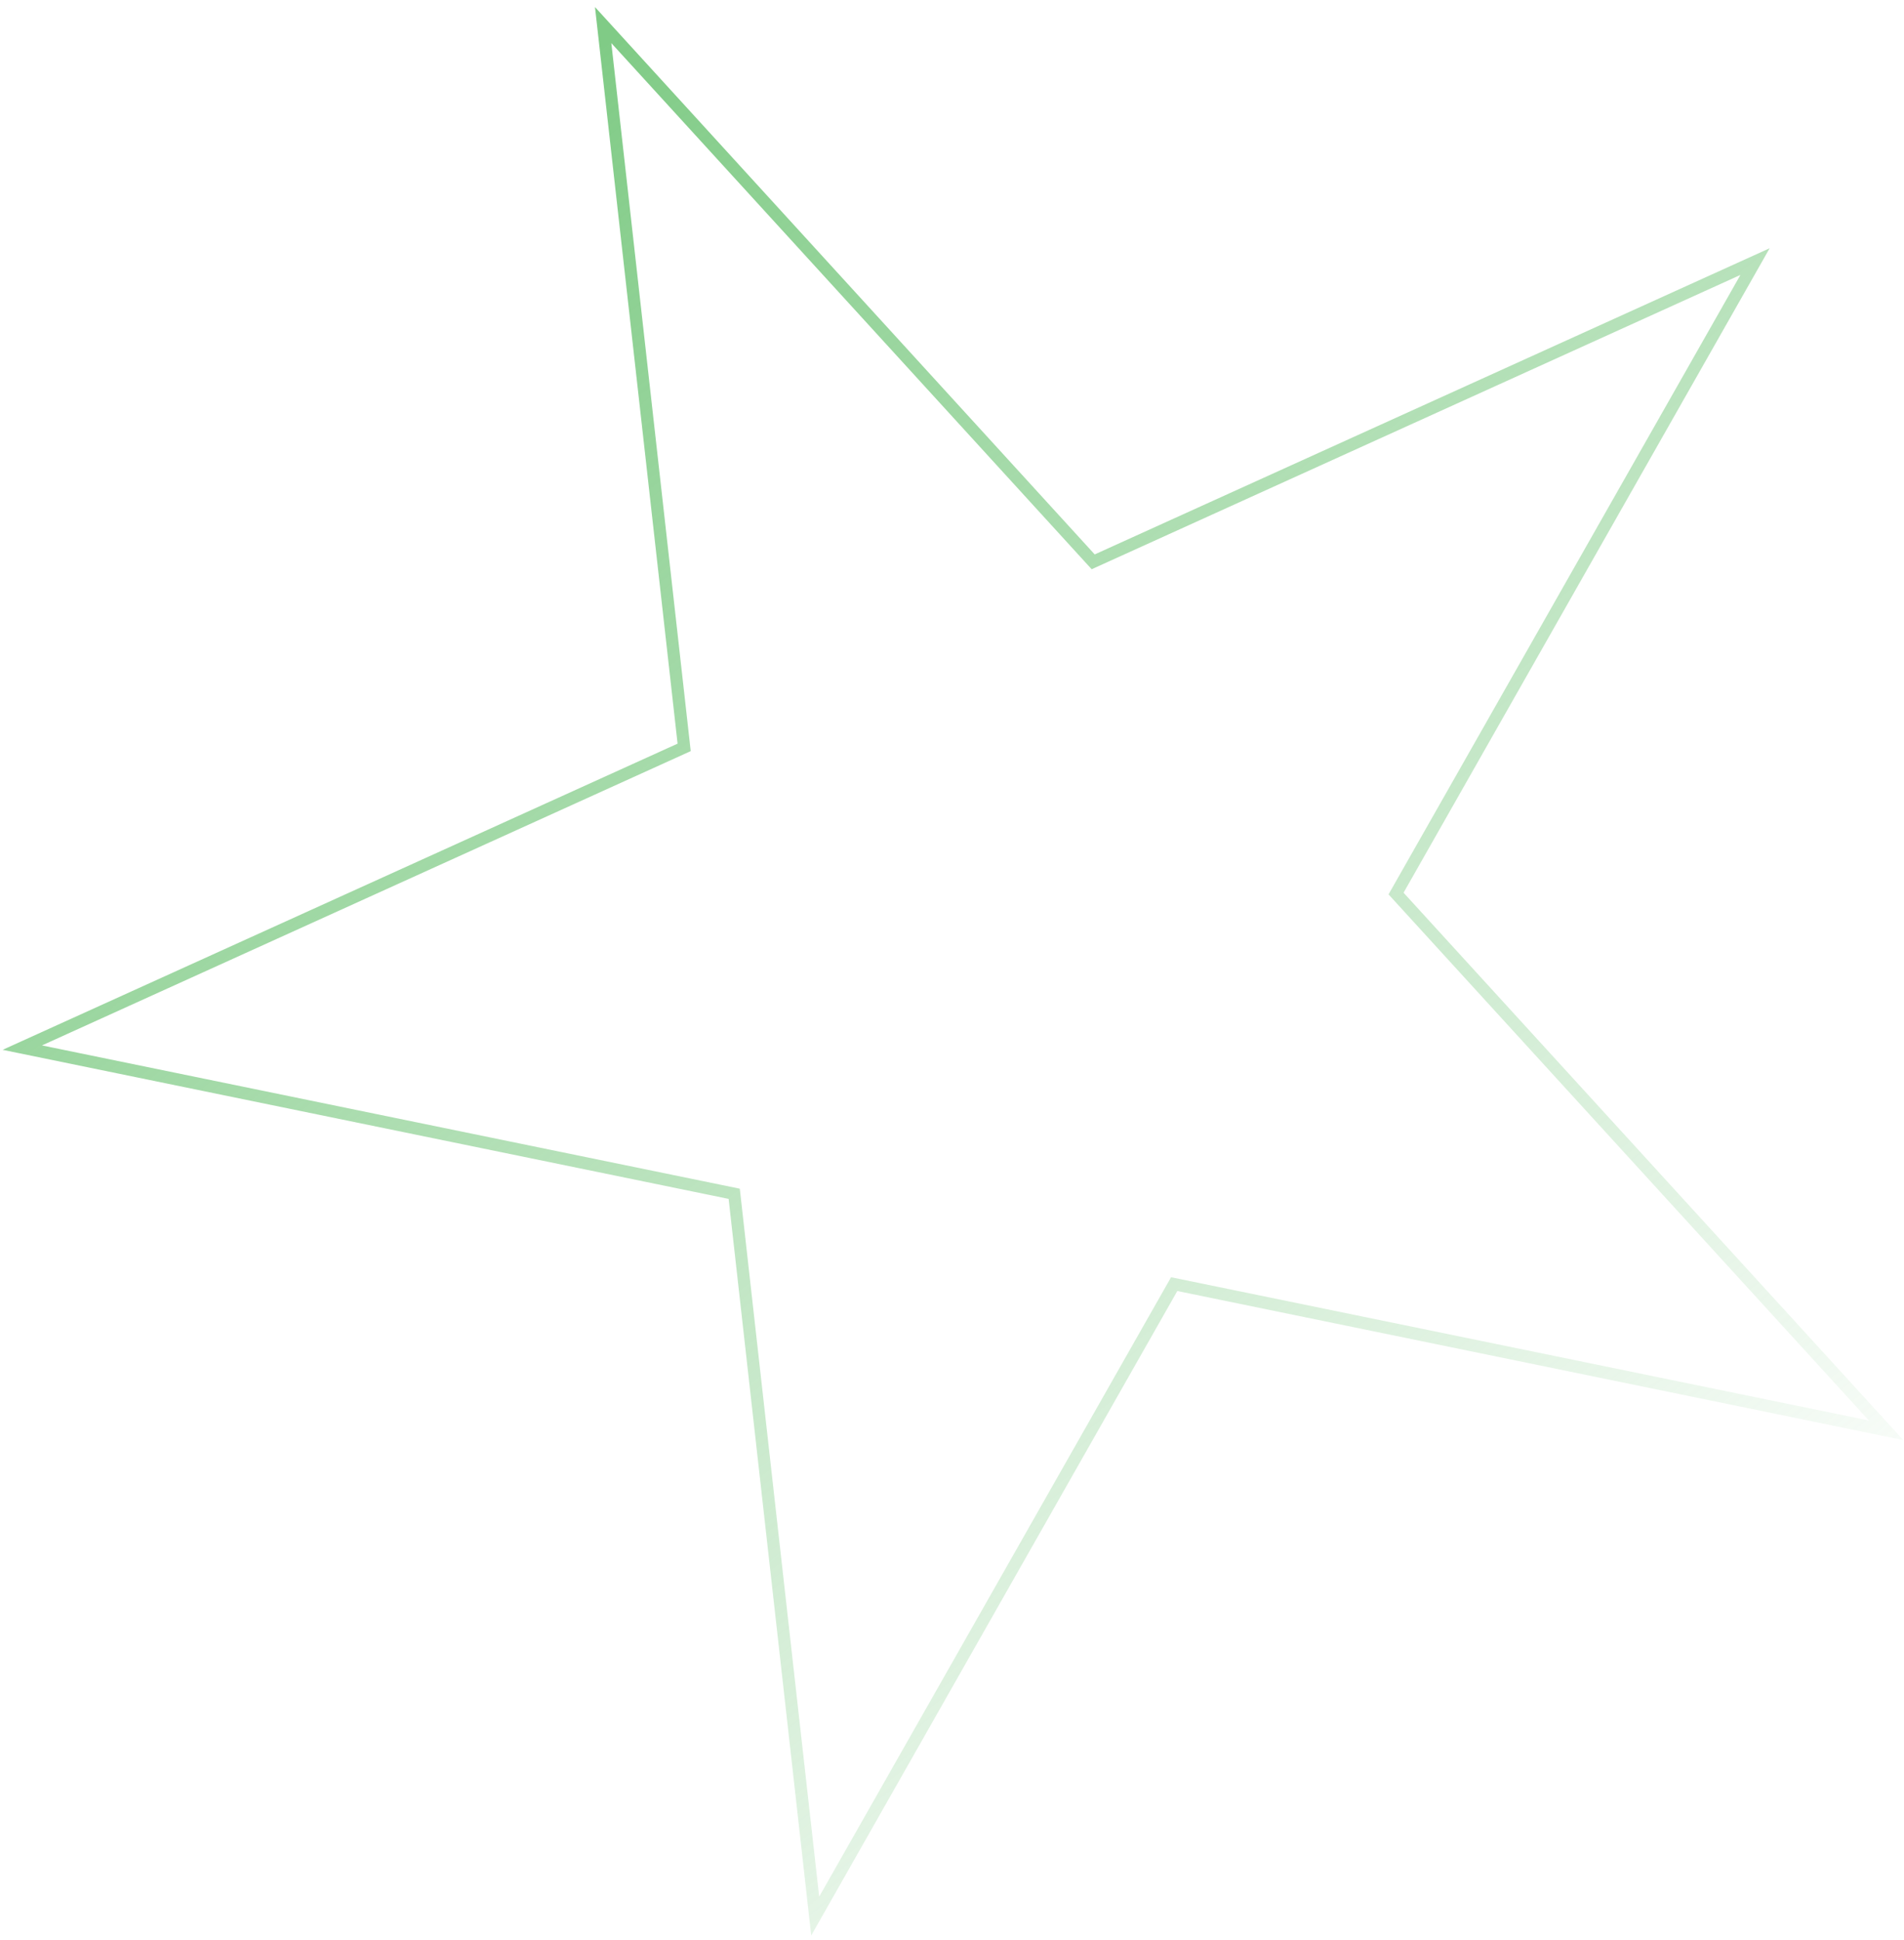 <svg width="266" height="271" viewBox="0 0 266 271" fill="none" xmlns="http://www.w3.org/2000/svg">
<path d="M84.265 3.505L152.725 78.483L245.189 36.542L195.036 124.821L263.497 199.799L164.04 179.381L113.888 267.66L102.573 166.762L3.116 146.343L95.58 104.403L84.265 3.505Z" stroke="url(#paint0_linear_1_171)" stroke-width="1.709"/>
<defs>
<linearGradient id="paint0_linear_1_171" x1="44.125" y1="38.03" x2="220.293" y2="259.676" gradientUnits="userSpaceOnUse">
<stop stop-color="#80CB86"/>
<stop offset="1" stop-color="#80CB86" stop-opacity="0"/>
</linearGradient>
</defs>
</svg>
